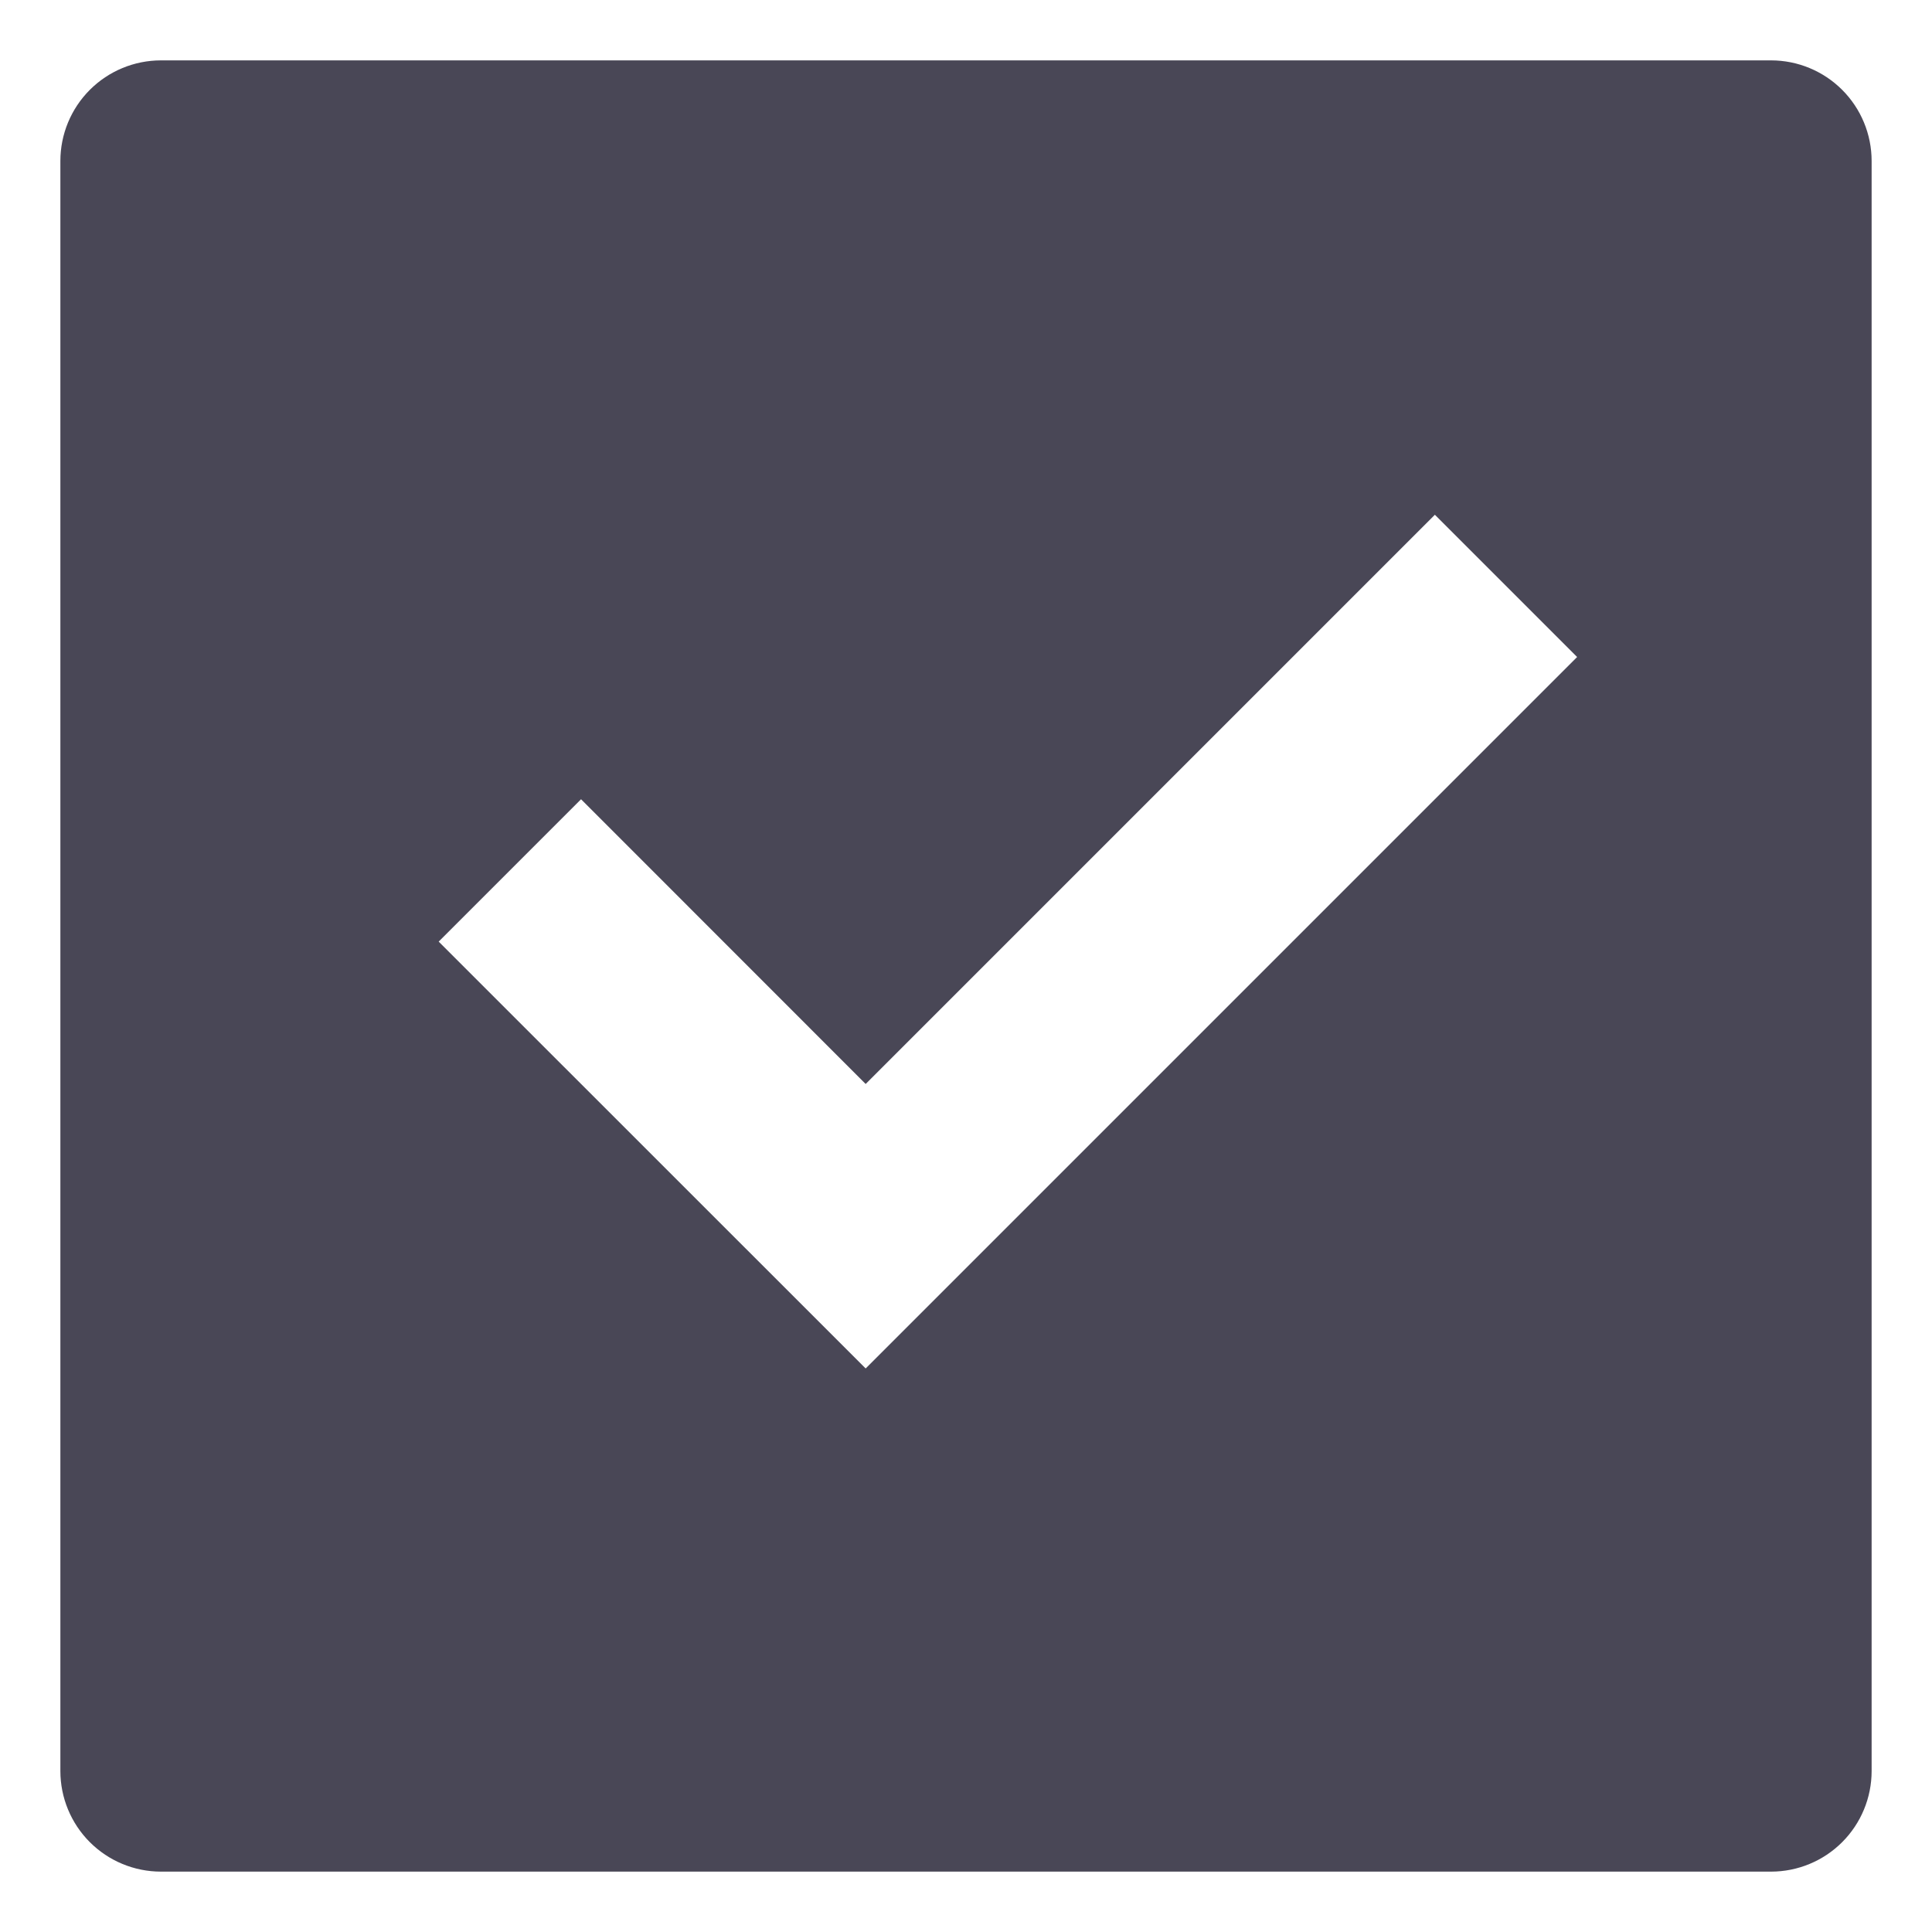 <svg width="16" height="16" viewBox="0 0 16 16" fill="none" xmlns="http://www.w3.org/2000/svg">
<path d="M1.333 0.5H14.667C14.888 0.5 15.1 0.588 15.256 0.744C15.412 0.9 15.5 1.112 15.5 1.333V14.667C15.5 14.888 15.412 15.1 15.256 15.256C15.1 15.412 14.888 15.5 14.667 15.5H1.333C1.112 15.5 0.9 15.412 0.744 15.256C0.588 15.1 0.5 14.888 0.5 14.667V1.333C0.5 1.112 0.588 0.9 0.744 0.744C0.9 0.588 1.112 0.5 1.333 0.5ZM7.169 11.333L13.061 5.441L11.883 4.263L7.169 8.977L4.812 6.619L3.633 7.798L7.169 11.333Z" fill="#494756"/>
</svg>
